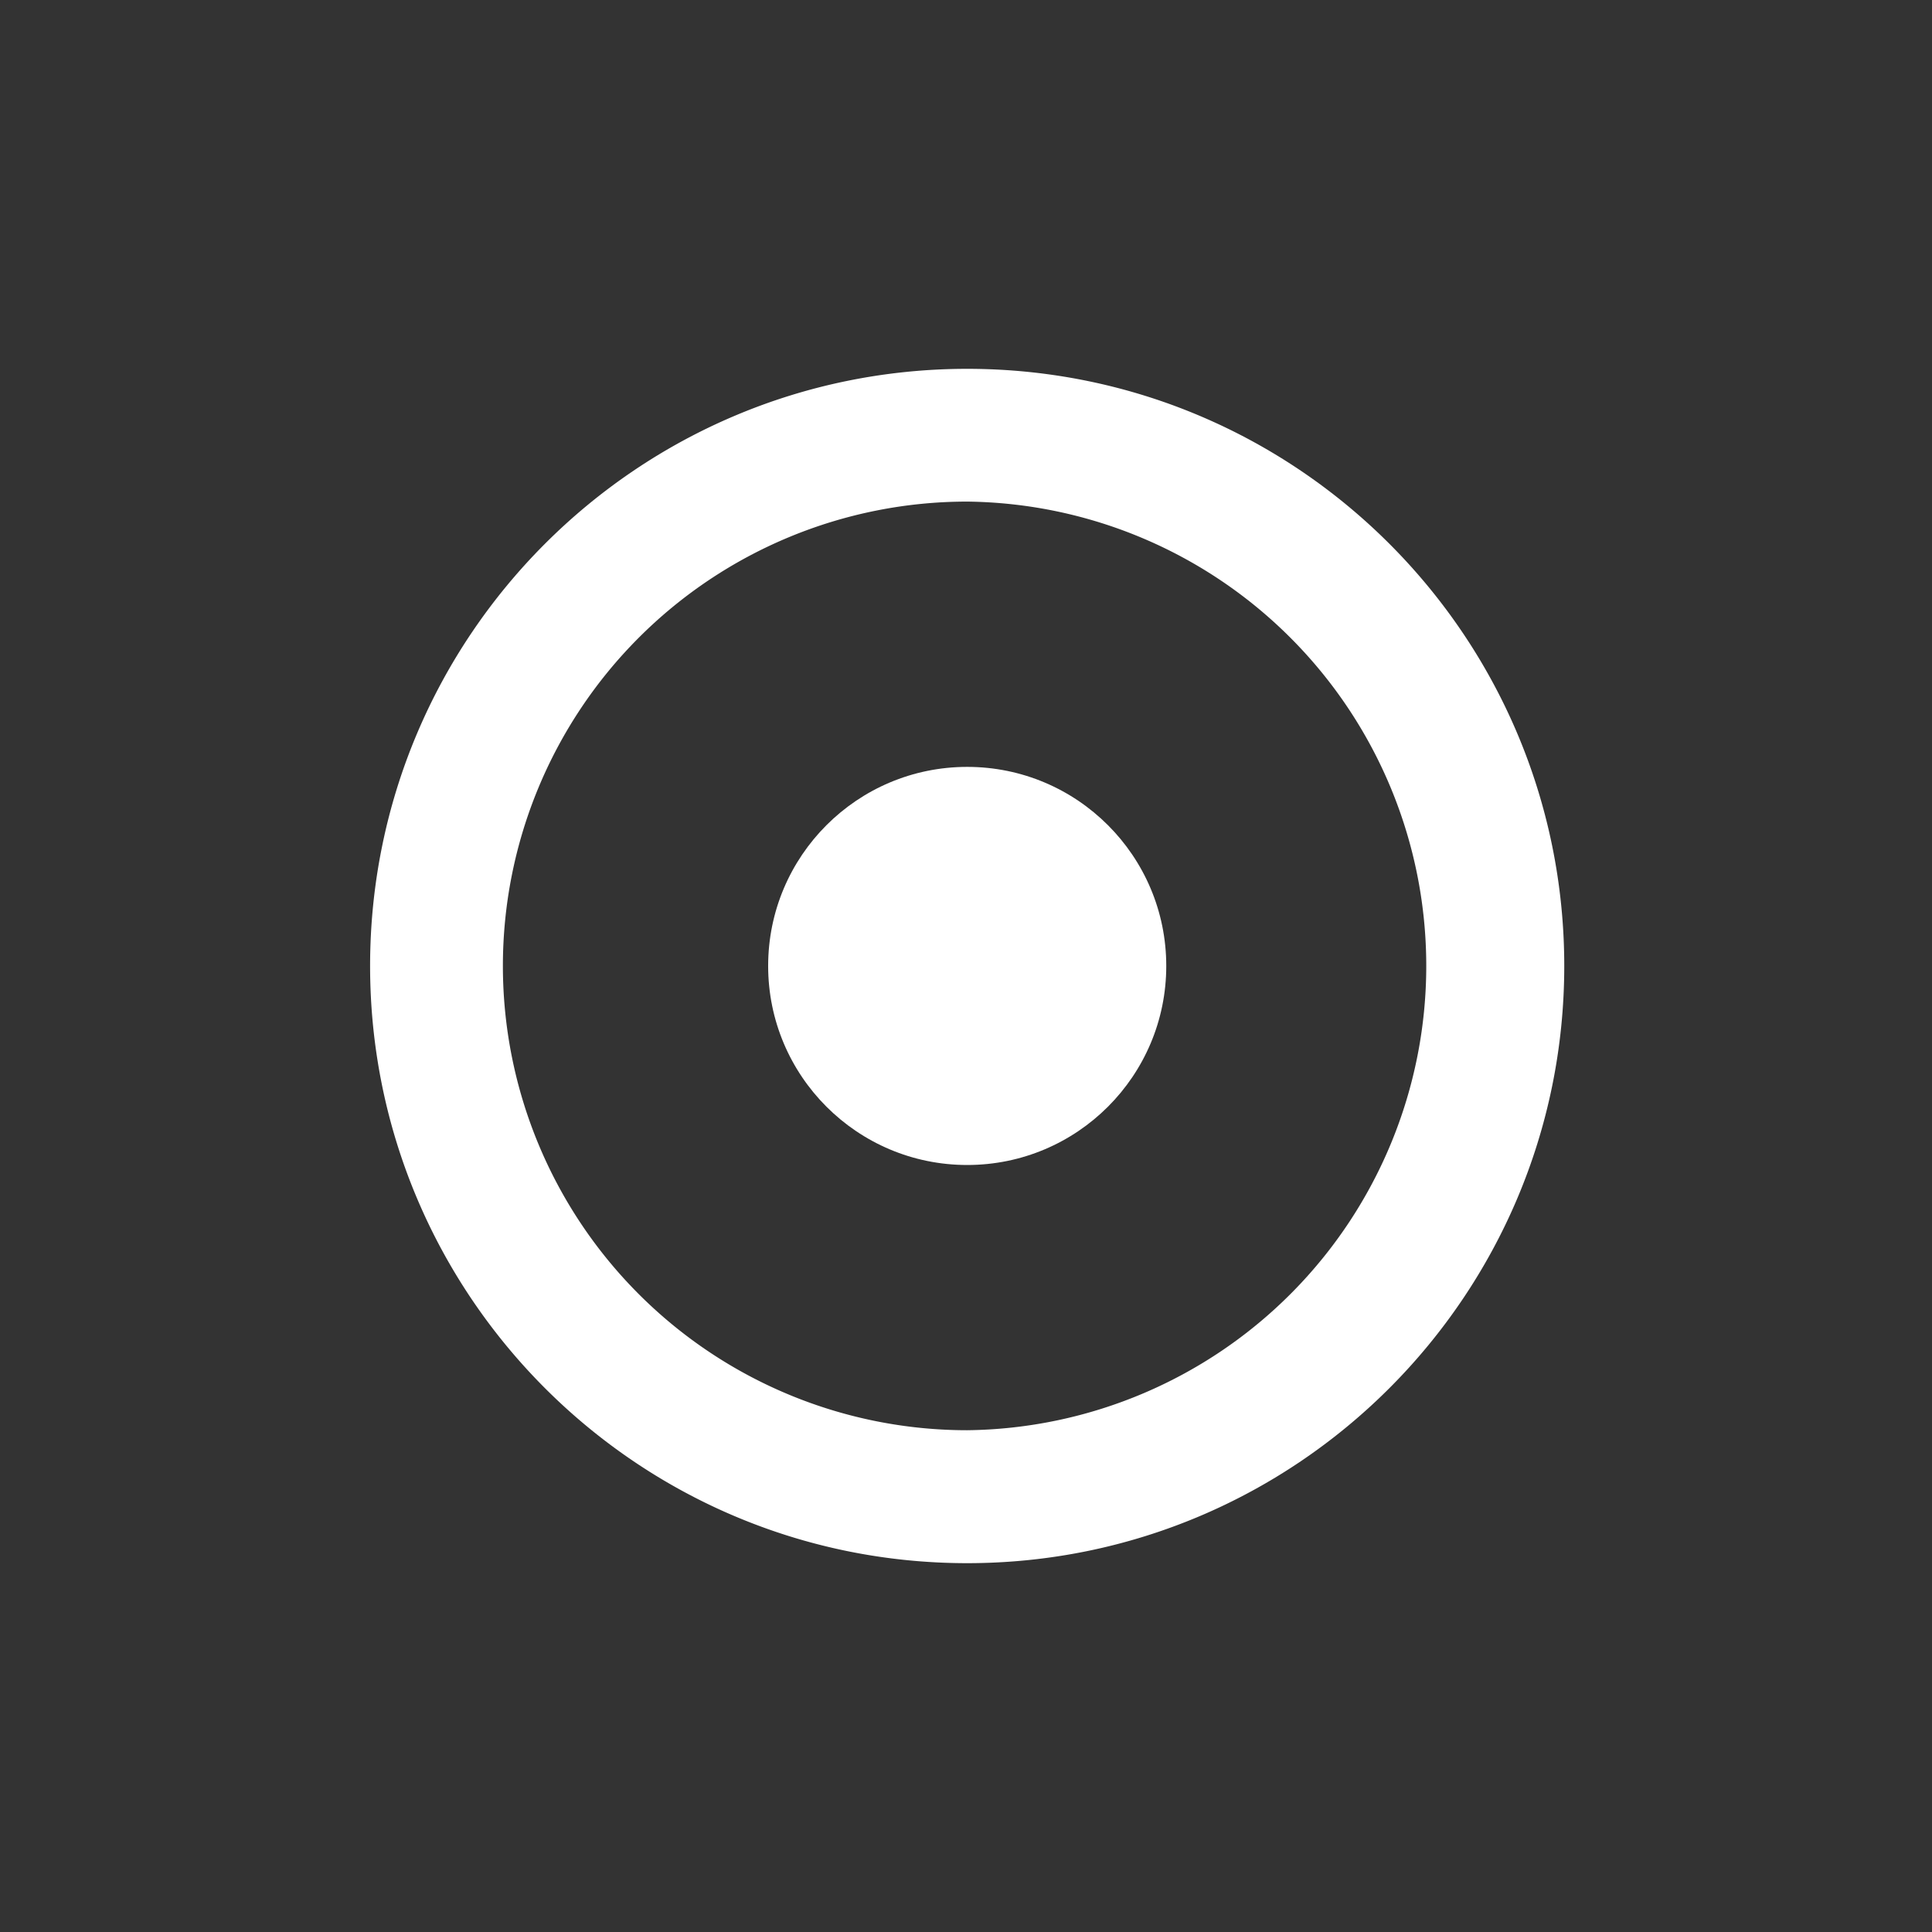 <svg xmlns="http://www.w3.org/2000/svg" width="32" height="32" viewBox="0 0 32 32"><rect x="0" y="0" width="32" height="32" fill="#333333" stroke="none"/><path fill="#fff" d="M16.02 6.109c-5.462 0-9.89 4.429-9.89 9.89s4.428 9.892 9.89 9.892c5.46 0 9.889-4.431 9.889-9.892s-4.429-9.89-9.889-9.89zm0 17.58a7.69 7.69 0 1 1 0-15.381 7.691 7.691 0 0 1 0 15.381z"/><circle fill="#fff" cx="16.02" cy="15.999" r="3.297"/></svg>
